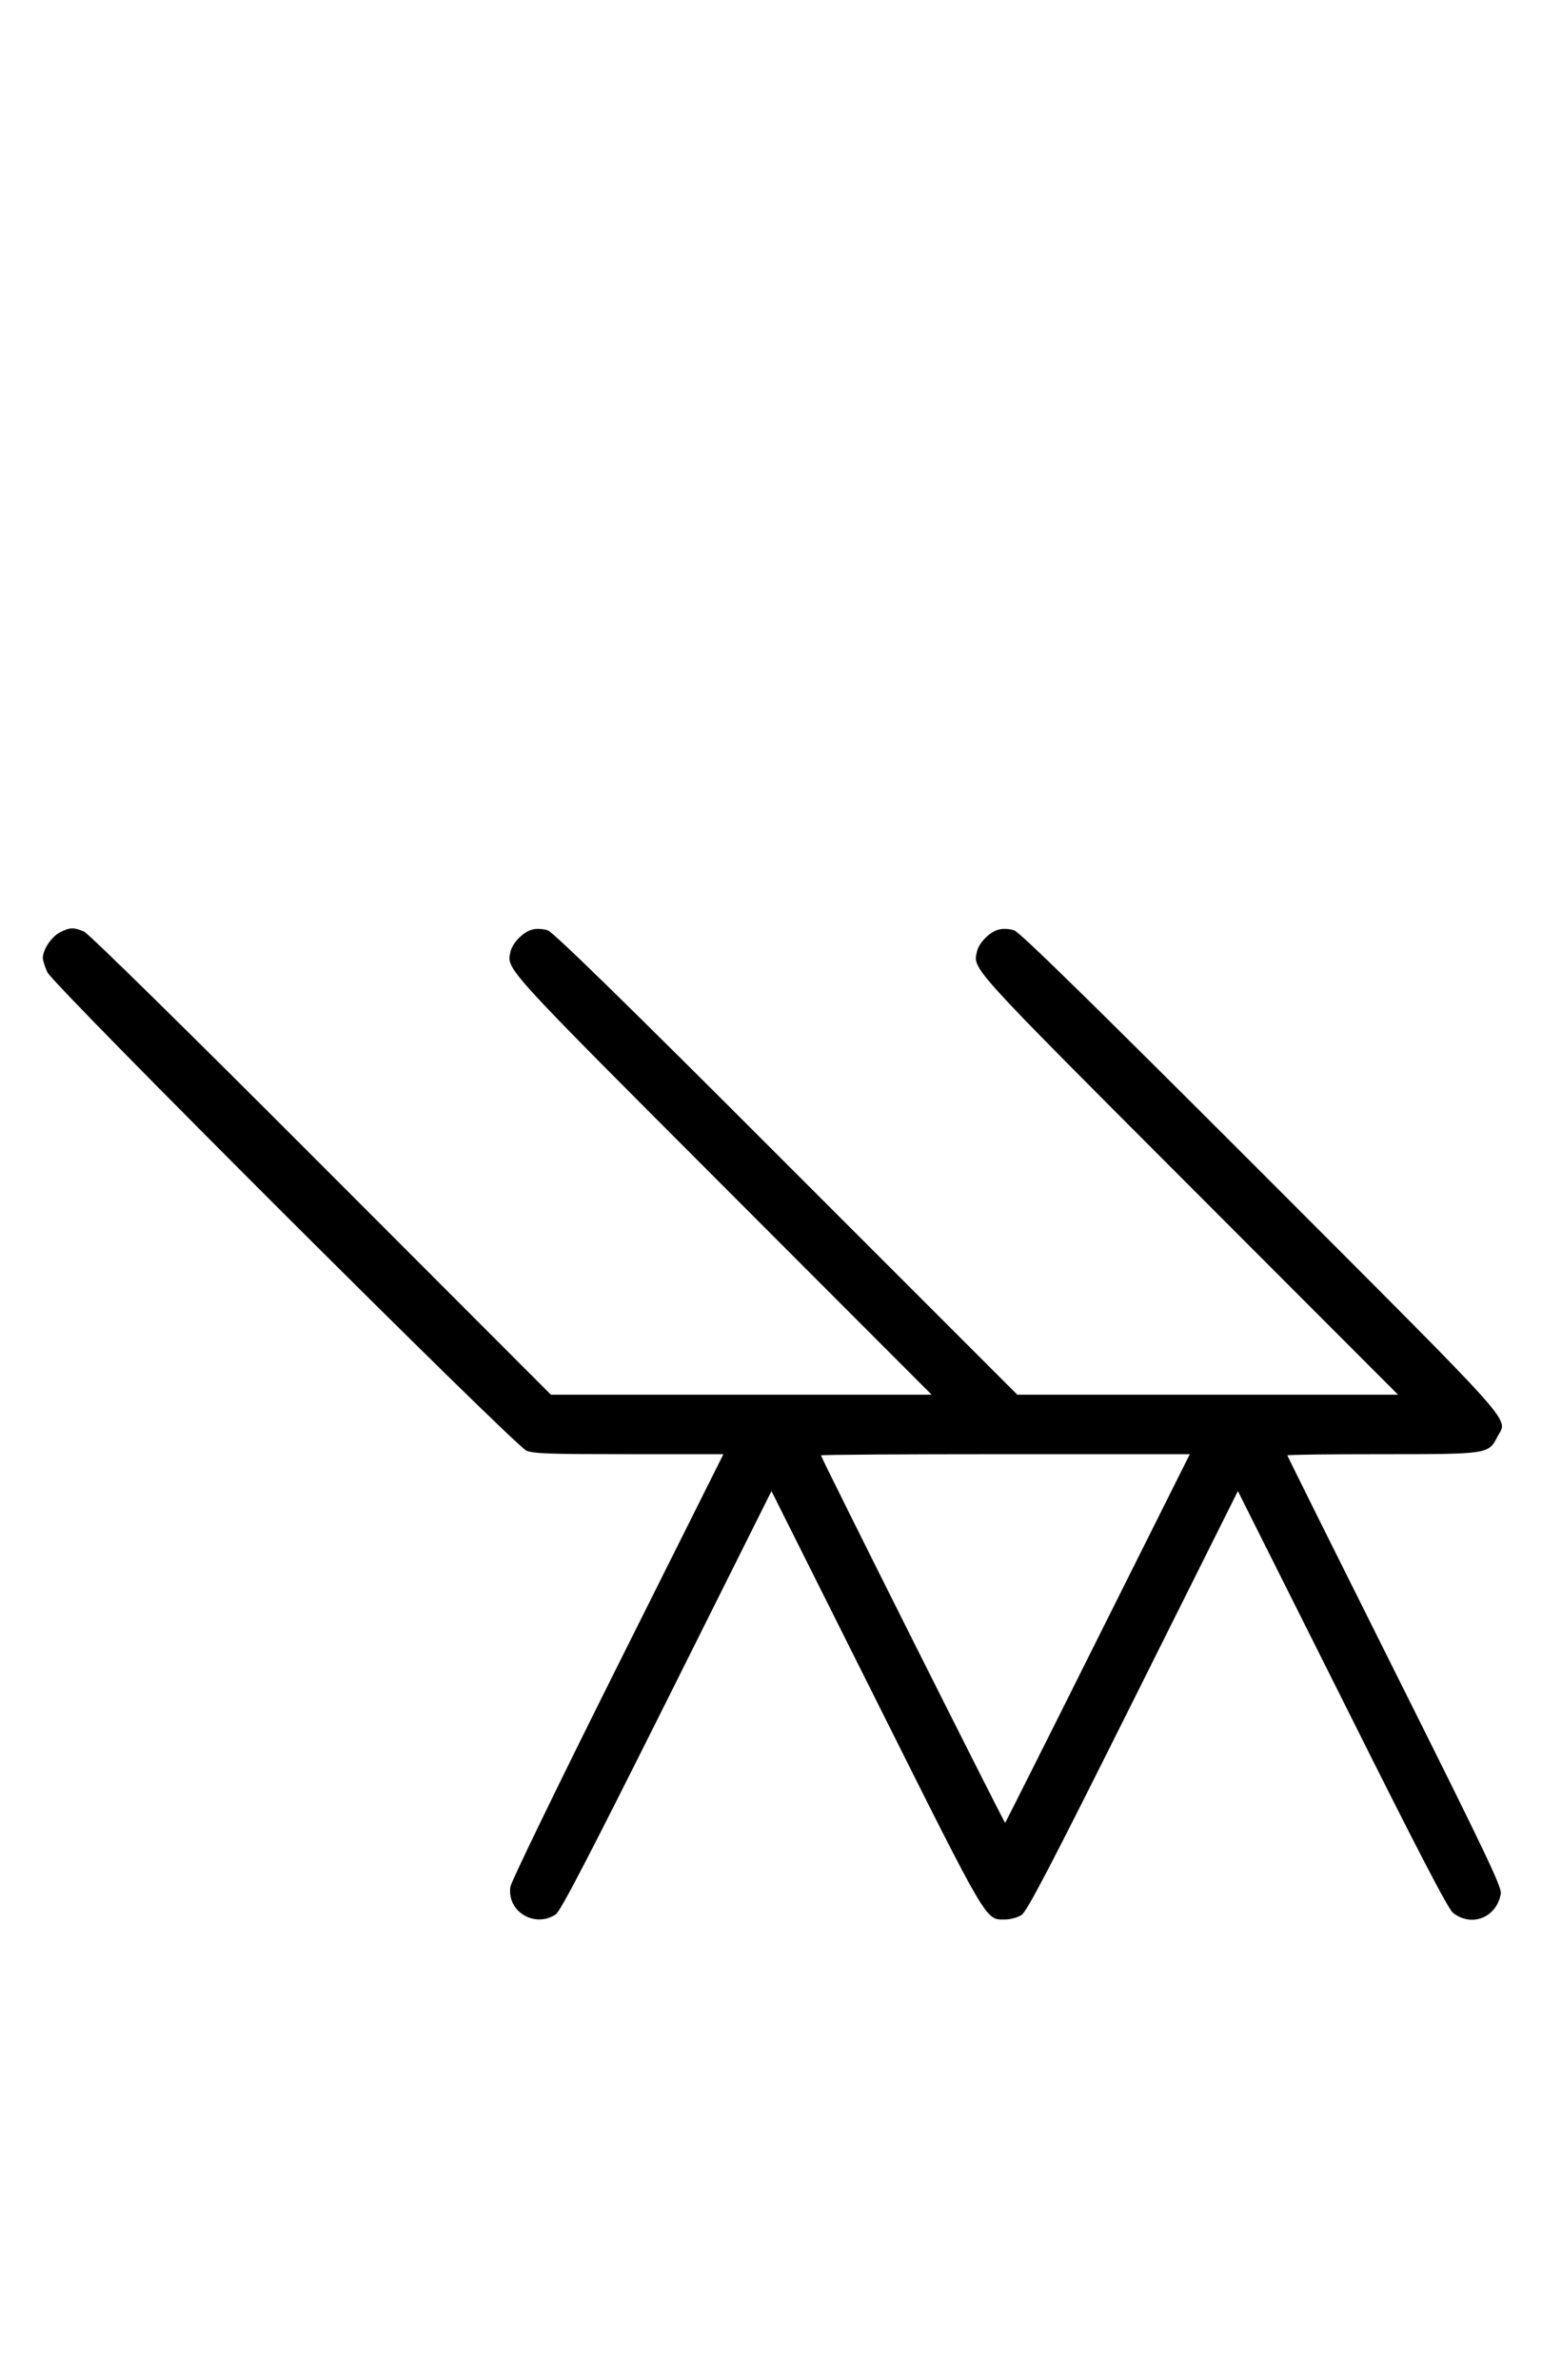 <?xml version="1.0" standalone="no"?>
<!DOCTYPE svg PUBLIC "-//W3C//DTD SVG 20010904//EN"
 "http://www.w3.org/TR/2001/REC-SVG-20010904/DTD/svg10.dtd">
<svg version="1.0" xmlns="http://www.w3.org/2000/svg"
 width="648pt" height="1000pt" viewBox="0 0 648 1000"
 preserveAspectRatio="xMidYMid meet">
<g transform="translate(0,1000) scale(0.1,-0.1)"
fill="#000000" stroke="none">
<path d="M251 6082 c-36 -19 -71 -73 -71 -107 0 -11 9 -38 19 -60 27 -57 1962
-1988 2013 -2010 31 -13 100 -15 433 -15 l395 0 -445 -890 c-246 -492 -447
-906 -450 -927 -16 -104 101 -175 190 -117 20 13 134 232 467 898 l440 881
439 -877 c478 -955 459 -923 544 -923 22 0 53 9 68 19 23 15 124 209 469 900
l440 881 438 -874 c321 -643 445 -881 466 -898 78 -62 184 -20 201 81 4 27
-61 164 -446 934 -248 496 -451 904 -451 907 0 3 179 5 398 5 447 0 447 0 485
74 43 82 106 10 -996 1114 -711 711 -1011 1005 -1035 1013 -17 6 -46 8 -62 4
-39 -8 -87 -56 -95 -95 -16 -73 -31 -57 893 -982 l877 -878 -800 0 -800 0
-970 970 c-686 687 -980 973 -1003 981 -17 6 -46 8 -62 4 -39 -8 -87 -56 -95
-95 -16 -73 -31 -57 893 -982 l877 -878 -800 0 -800 0 -965 966 c-562 563
-978 972 -997 980 -43 18 -61 18 -102 -4z m4363 -2964 c-212 -425 -388 -775
-390 -777 -3 -3 -774 1534 -774 1544 0 3 349 5 775 5 l775 0 -386 -772z"/>
</g>
</svg>
